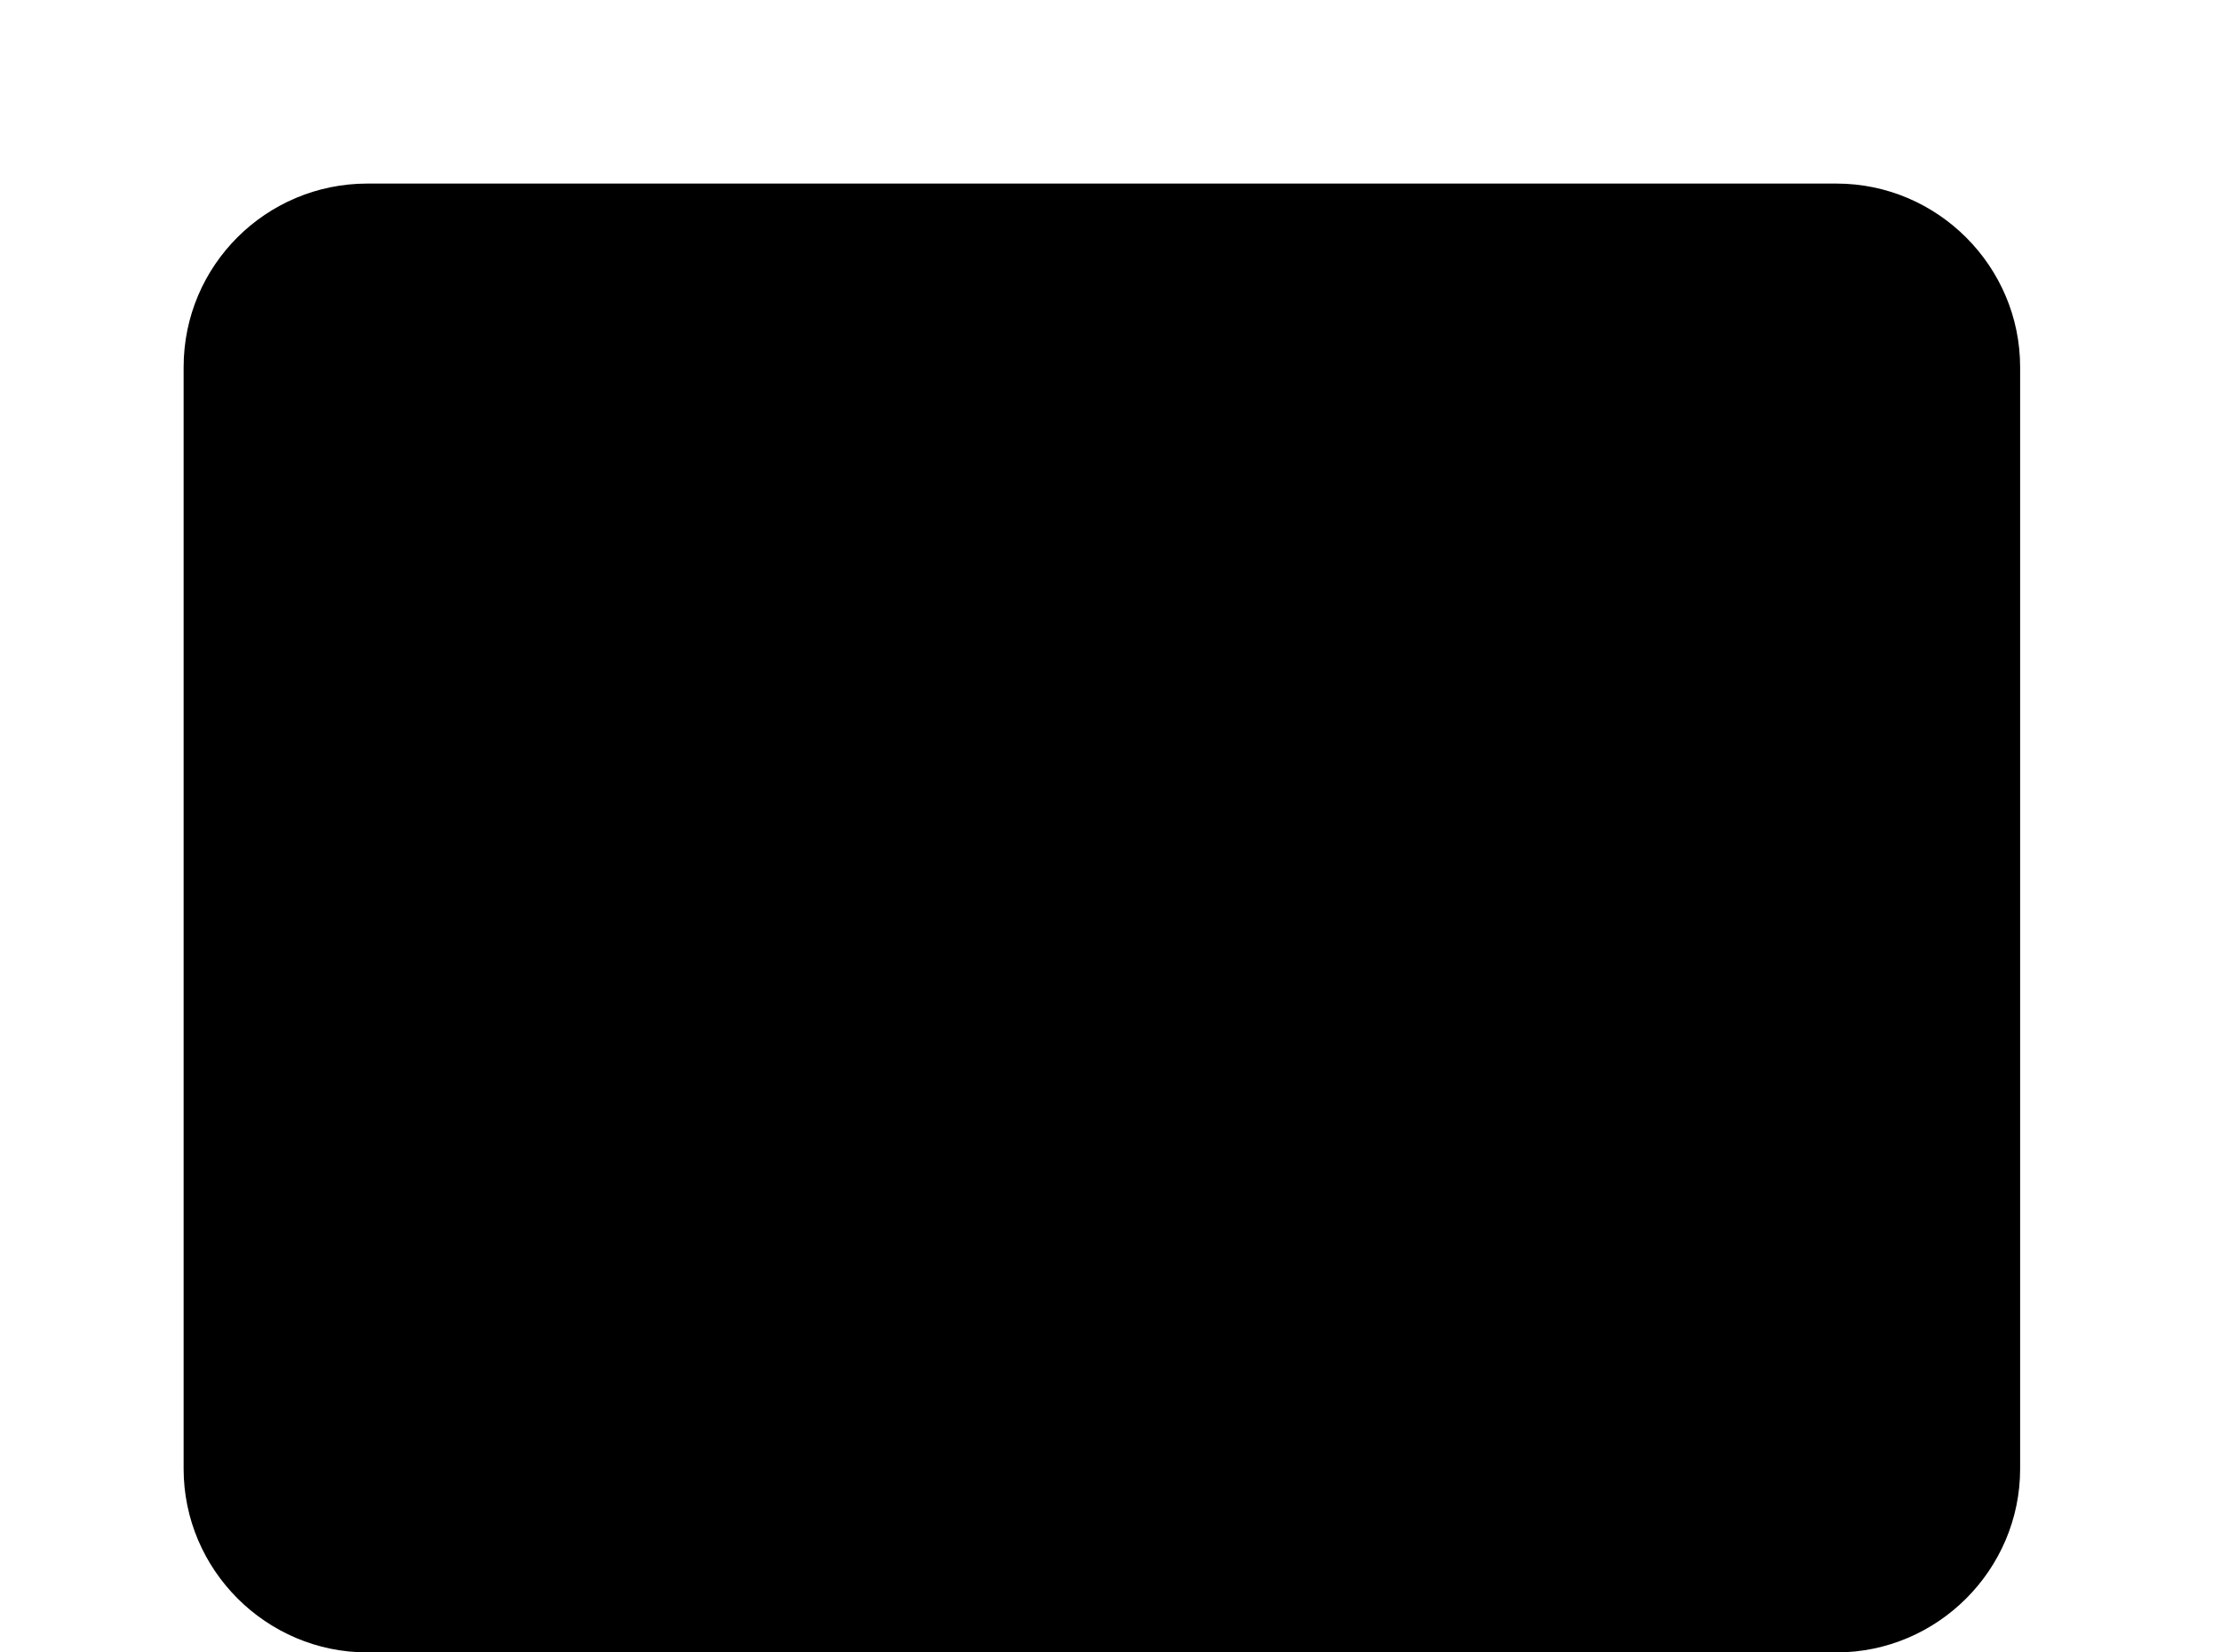 <!-- Generated by IcoMoon.io -->
<svg version="1.1" xmlns="http://www.w3.org/2000/svg" width="43" height="32" viewBox="0 0 43 32">
<title>comment</title>
<path d="M16 39.111c-0.978 0-1.778-0.8-1.778-1.778v-5.333h-7.111c-1.956 0-3.556-1.6-3.556-3.556v-21.333c0-1.973 1.6-3.556 3.556-3.556h28.444c1.956 0 3.556 1.6 3.556 3.556v21.333c0 1.956-1.6 3.556-3.556 3.556h-10.844l-6.578 6.596c-0.356 0.338-0.8 0.516-1.244 0.516h-0.889z"></path>
</svg>
